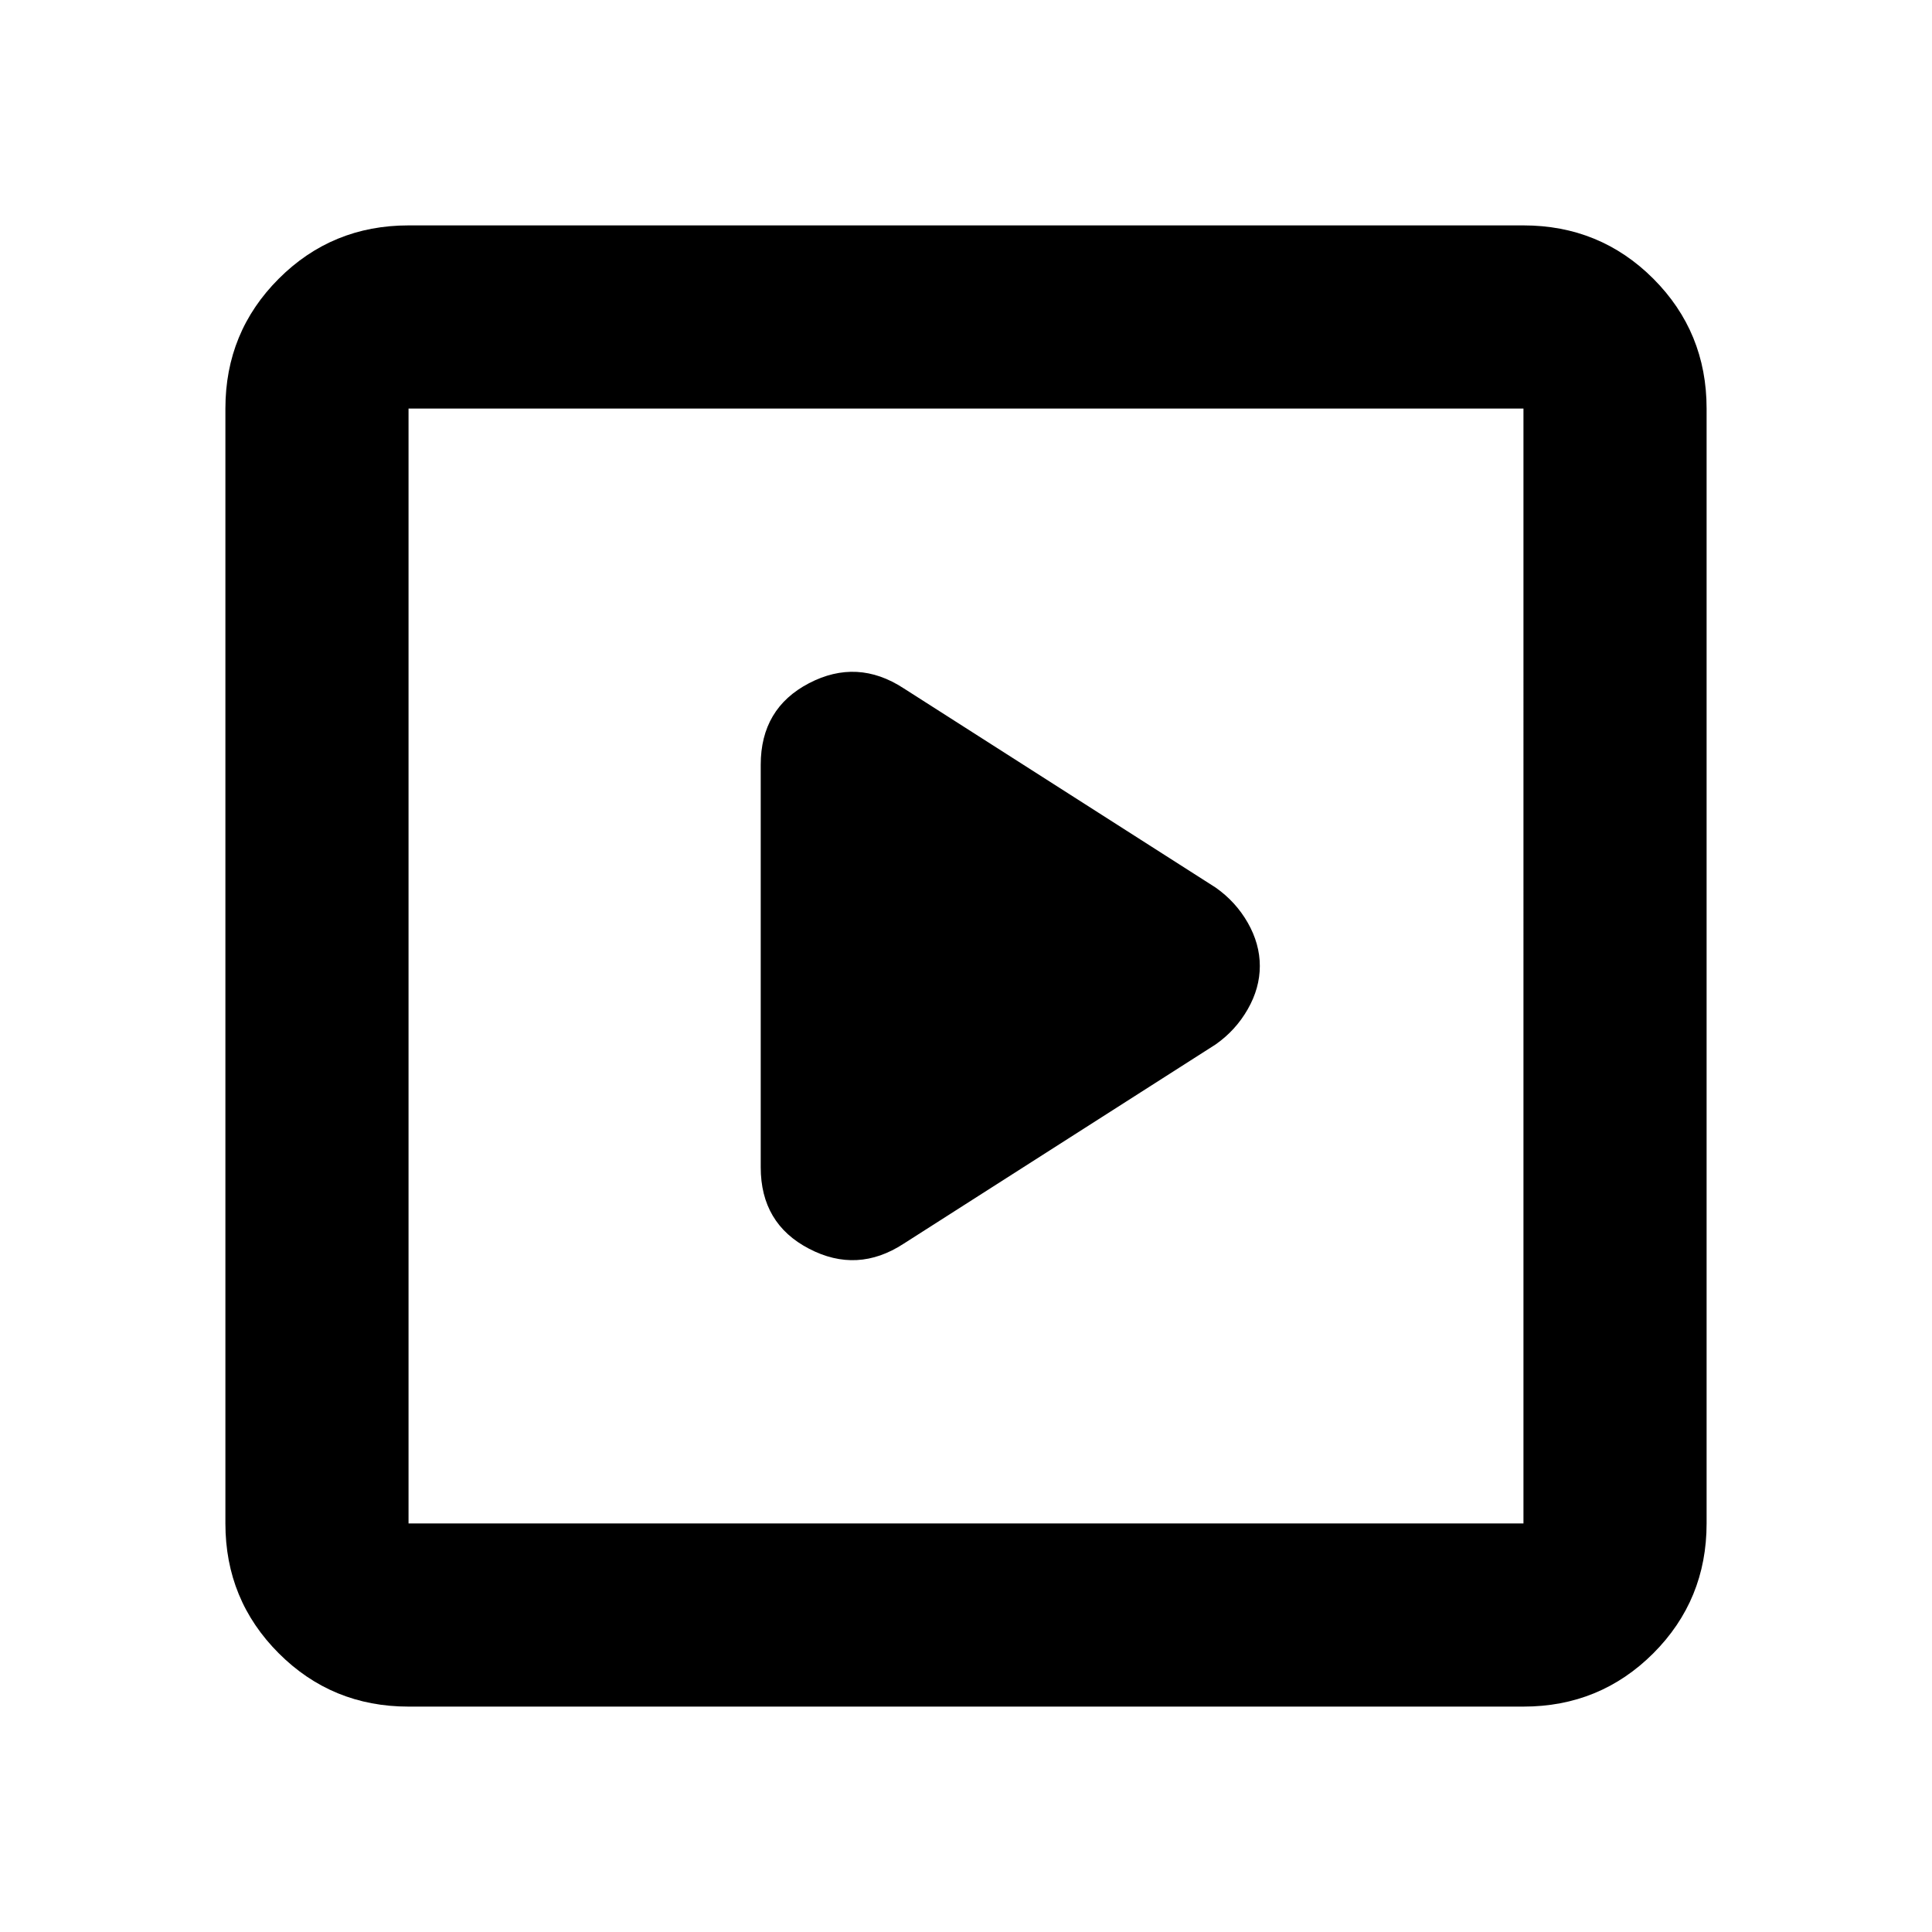 <svg xmlns="http://www.w3.org/2000/svg" height="24" width="24"><path d="m11.225 15.45 3.875-2.475q.25-.175.4-.438.15-.262.15-.537t-.15-.538q-.15-.262-.4-.437L11.225 8.55q-.575-.375-1.175-.063-.6.313-.6 1.013v5q0 .7.6 1.012.6.313 1.175-.062Zm-6.15 5.75q-.95 0-1.612-.662-.663-.663-.663-1.613V5.075q0-.95.663-1.613.662-.662 1.612-.662h13.85q.95 0 1.613.662.662.663.662 1.613v13.85q0 .95-.662 1.613-.663.662-1.613.662Zm0-2.275h13.85V5.075H5.075v13.85Zm0 0V5.075v13.85Z"/></svg>